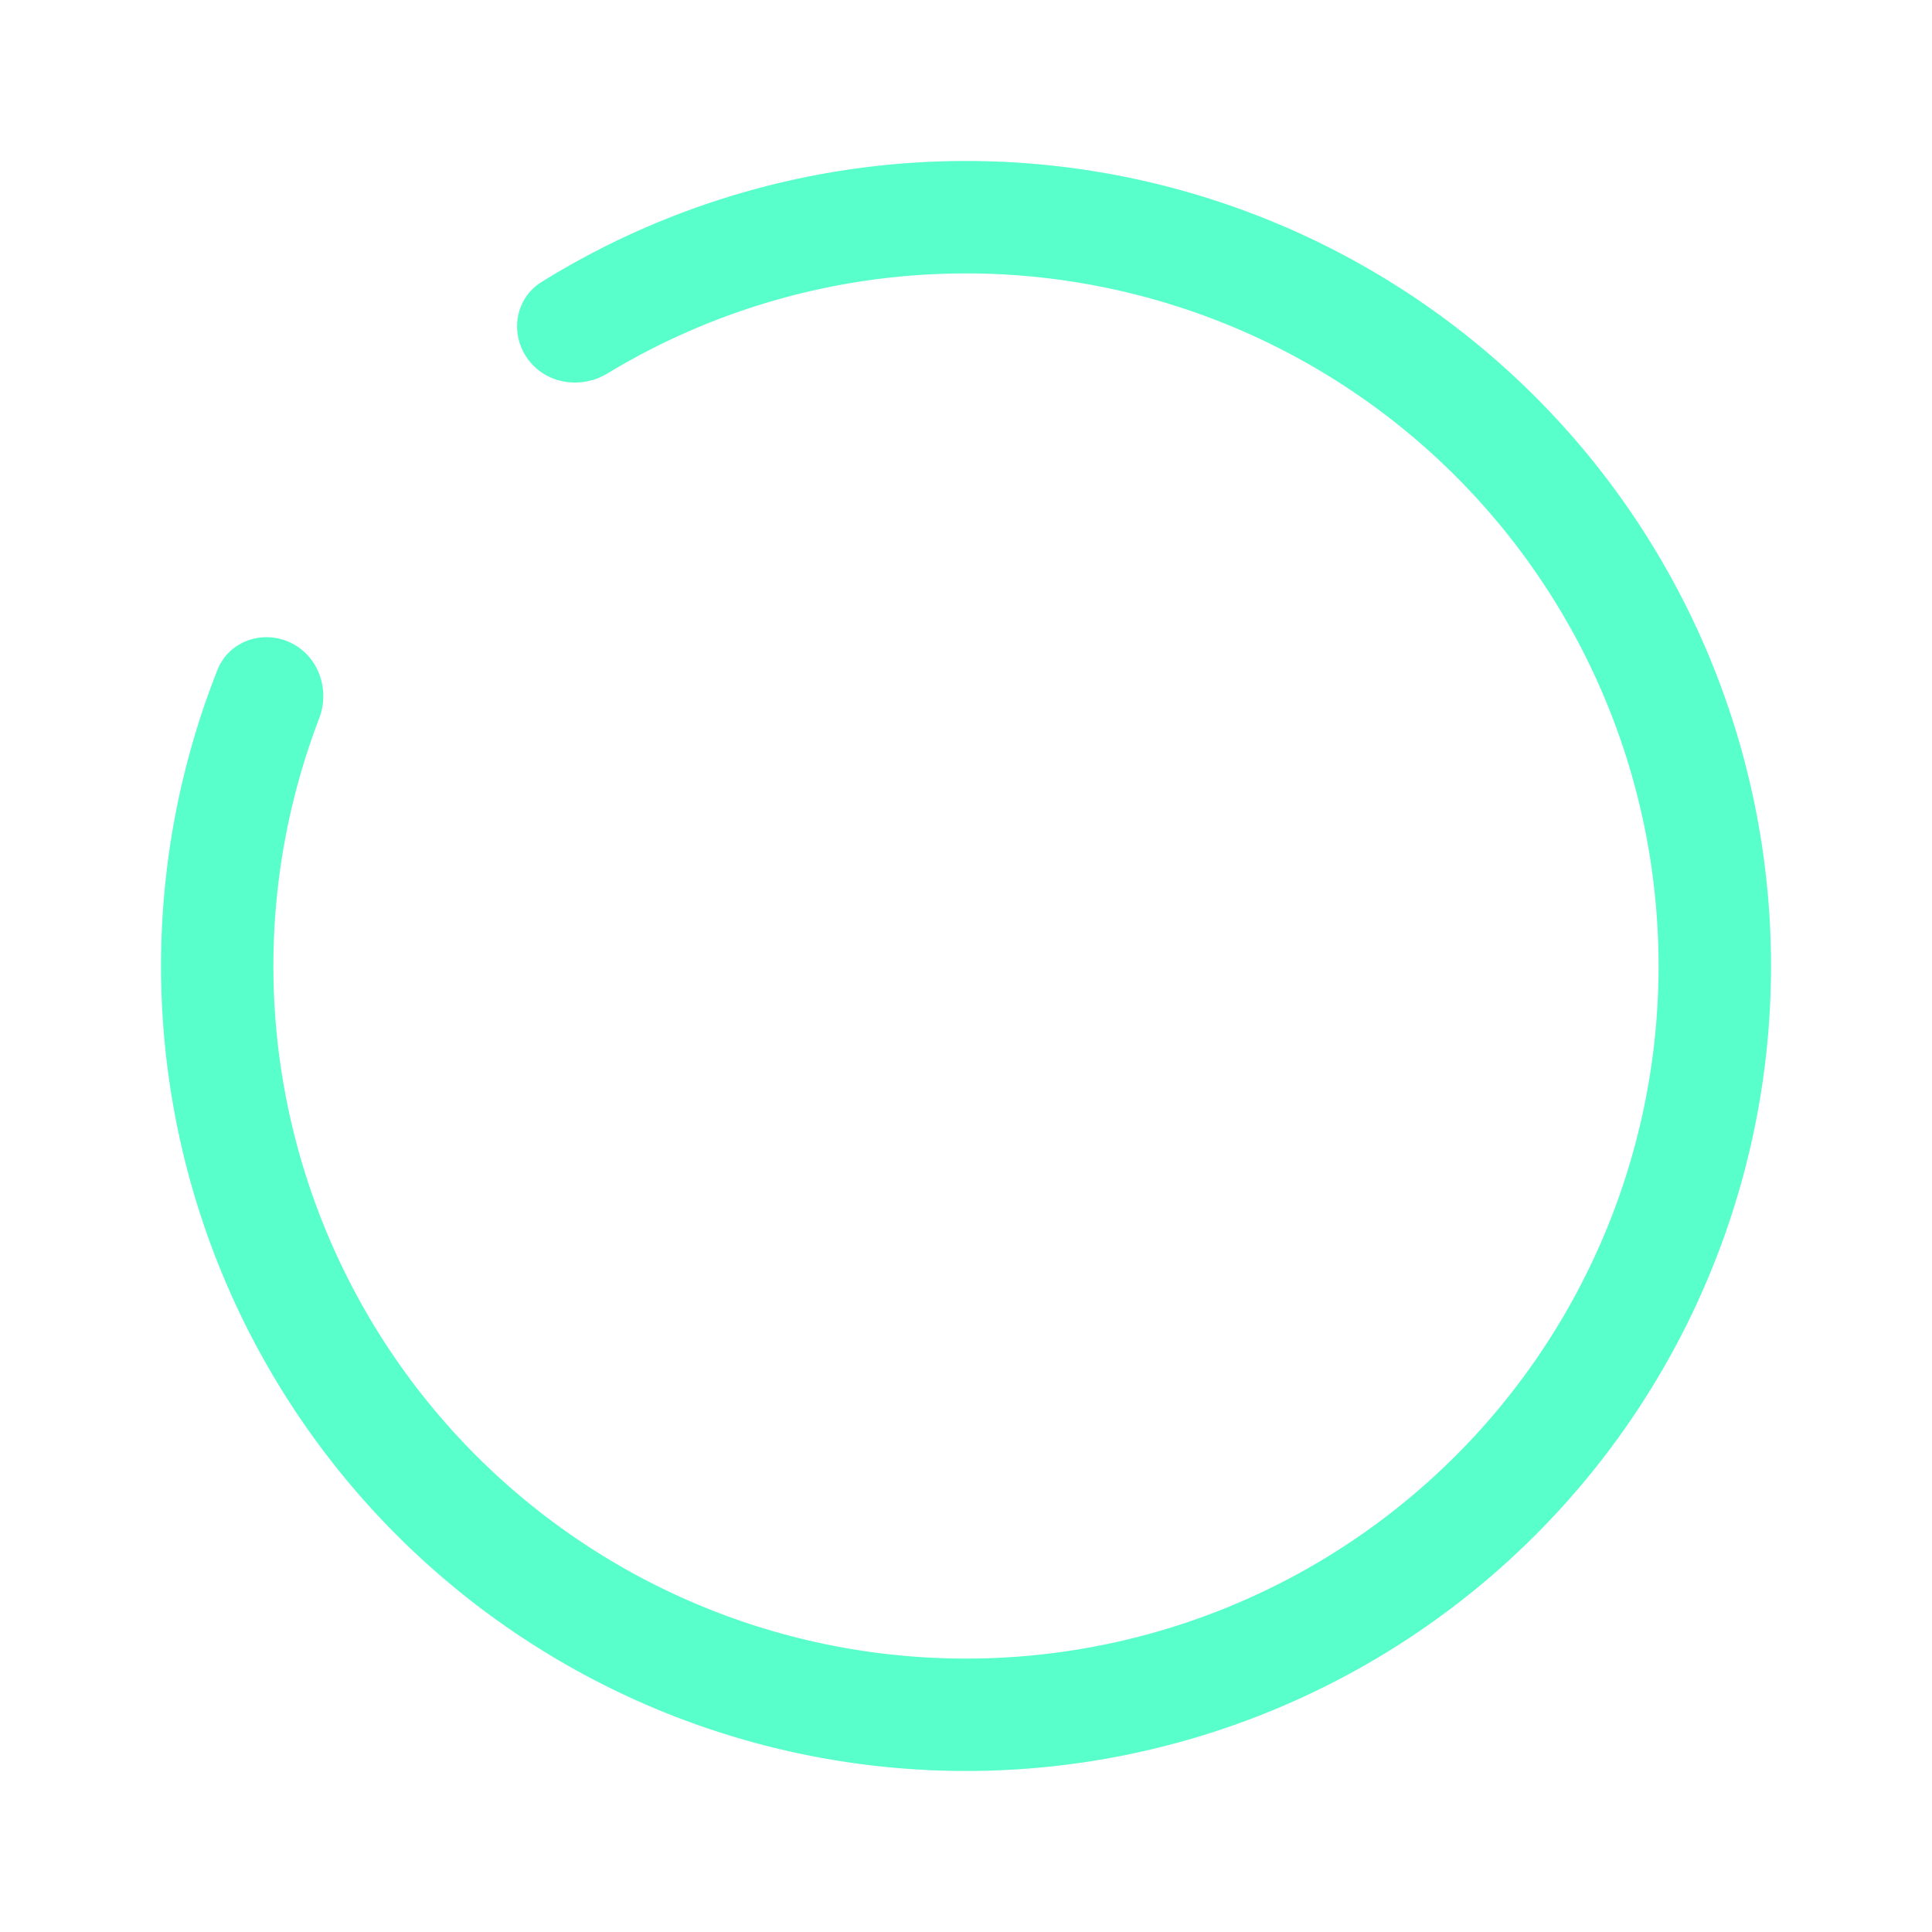 <svg width="48" height="48" fill="none" xmlns="http://www.w3.org/2000/svg"><path d="M7.22 15.968c-.696-.333-1.535-.04-1.818.677a20 20 0 1 0 8.051-9.638c-.655.407-.794 1.284-.342 1.91.451.625 1.321.76 1.981.361a17.207 17.207 0 1 1-7.164 8.575c.276-.72-.012-1.552-.708-1.885Z" fill="#58FFCA"/></svg>